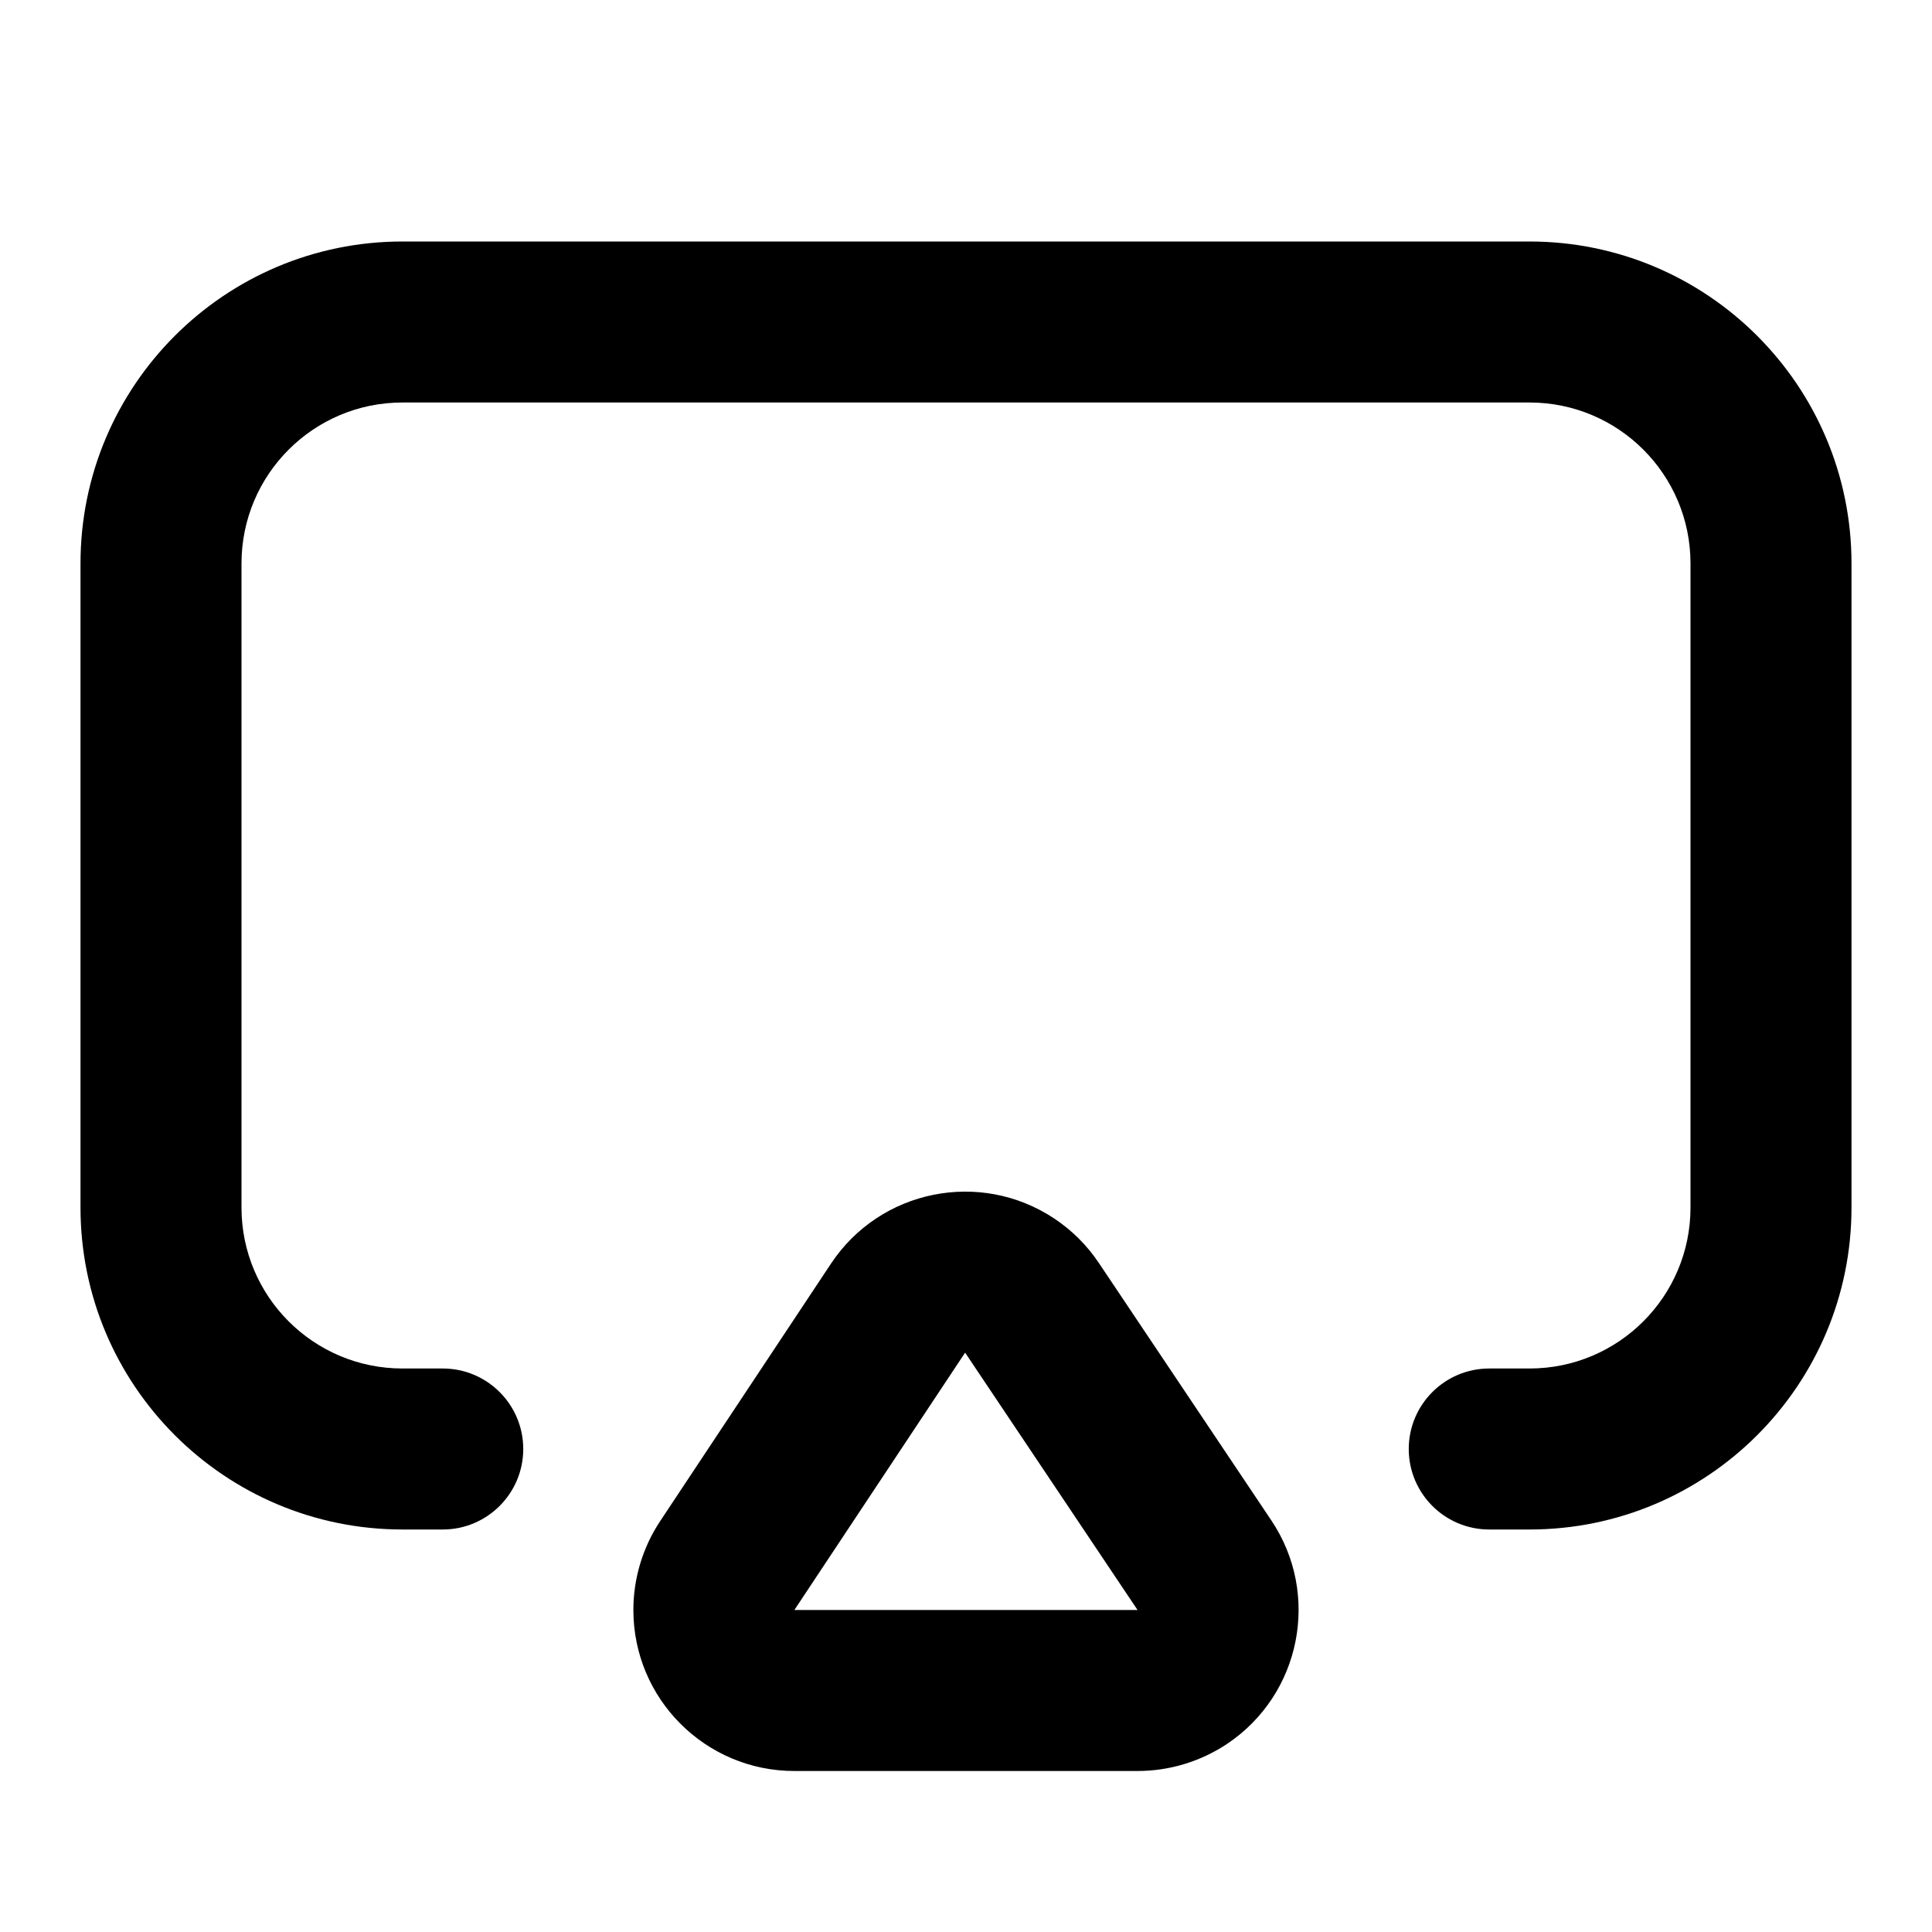 <?xml version="1.0" encoding="UTF-8"?>
<svg width="24px" height="24px" viewBox="0 0 24 24" version="1.1" xmlns="http://www.w3.org/2000/svg" xmlns:xlink="http://www.w3.org/1999/xlink">
    <!-- Generator: Sketch 44.1 (41455) - http://www.bohemiancoding.com/sketch -->
    <title>Bold/SVG/airplay</title>
    <desc>Created with Sketch.</desc>
    <defs></defs>
    <g id="Bold-Outline" stroke="none" stroke-width="1" fill="none" fill-rule="evenodd">
        <g id="airplay" fill-rule="nonzero" fill="#000000">
            <path d="M5.5,17 C6.052,17 6.5,17.448 6.5,18 C6.5,18.552 6.052,19 5.5,19 L5,19 C2.791,19 1,17.209 1,15 L1,7 C1,4.791 2.791,3 5,3 L19,3 C21.209,3 23,4.791 23,7 L23,15 C23,17.209 21.209,19 19,19 L18.5,19 C17.948,19 17.5,18.552 17.5,18 C17.5,17.448 17.948,17 18.5,17 L19,17 C20.105,17 21,16.105 21,15 L21,7 C21,5.895 20.105,5 19,5 L5,5 C3.895,5 3,5.895 3,7 L3,15 C3,16.105 3.895,17 5,17 L5.5,17 Z M8.202,18.894 L10.323,15.697 C10.934,14.777 12.175,14.526 13.095,15.136 C13.315,15.282 13.504,15.47 13.651,15.69 L15.793,18.887 C16.408,19.805 16.162,21.047 15.245,21.662 C14.915,21.882 14.528,22 14.131,22 L9.868,22 C8.764,22 7.868,21.105 7.868,20 C7.868,19.607 7.984,19.222 8.202,18.894 Z M9.868,20 L14.131,20 L11.989,16.803 L9.868,20 Z" id="shape"></path>
        </g>
    </g>
</svg>